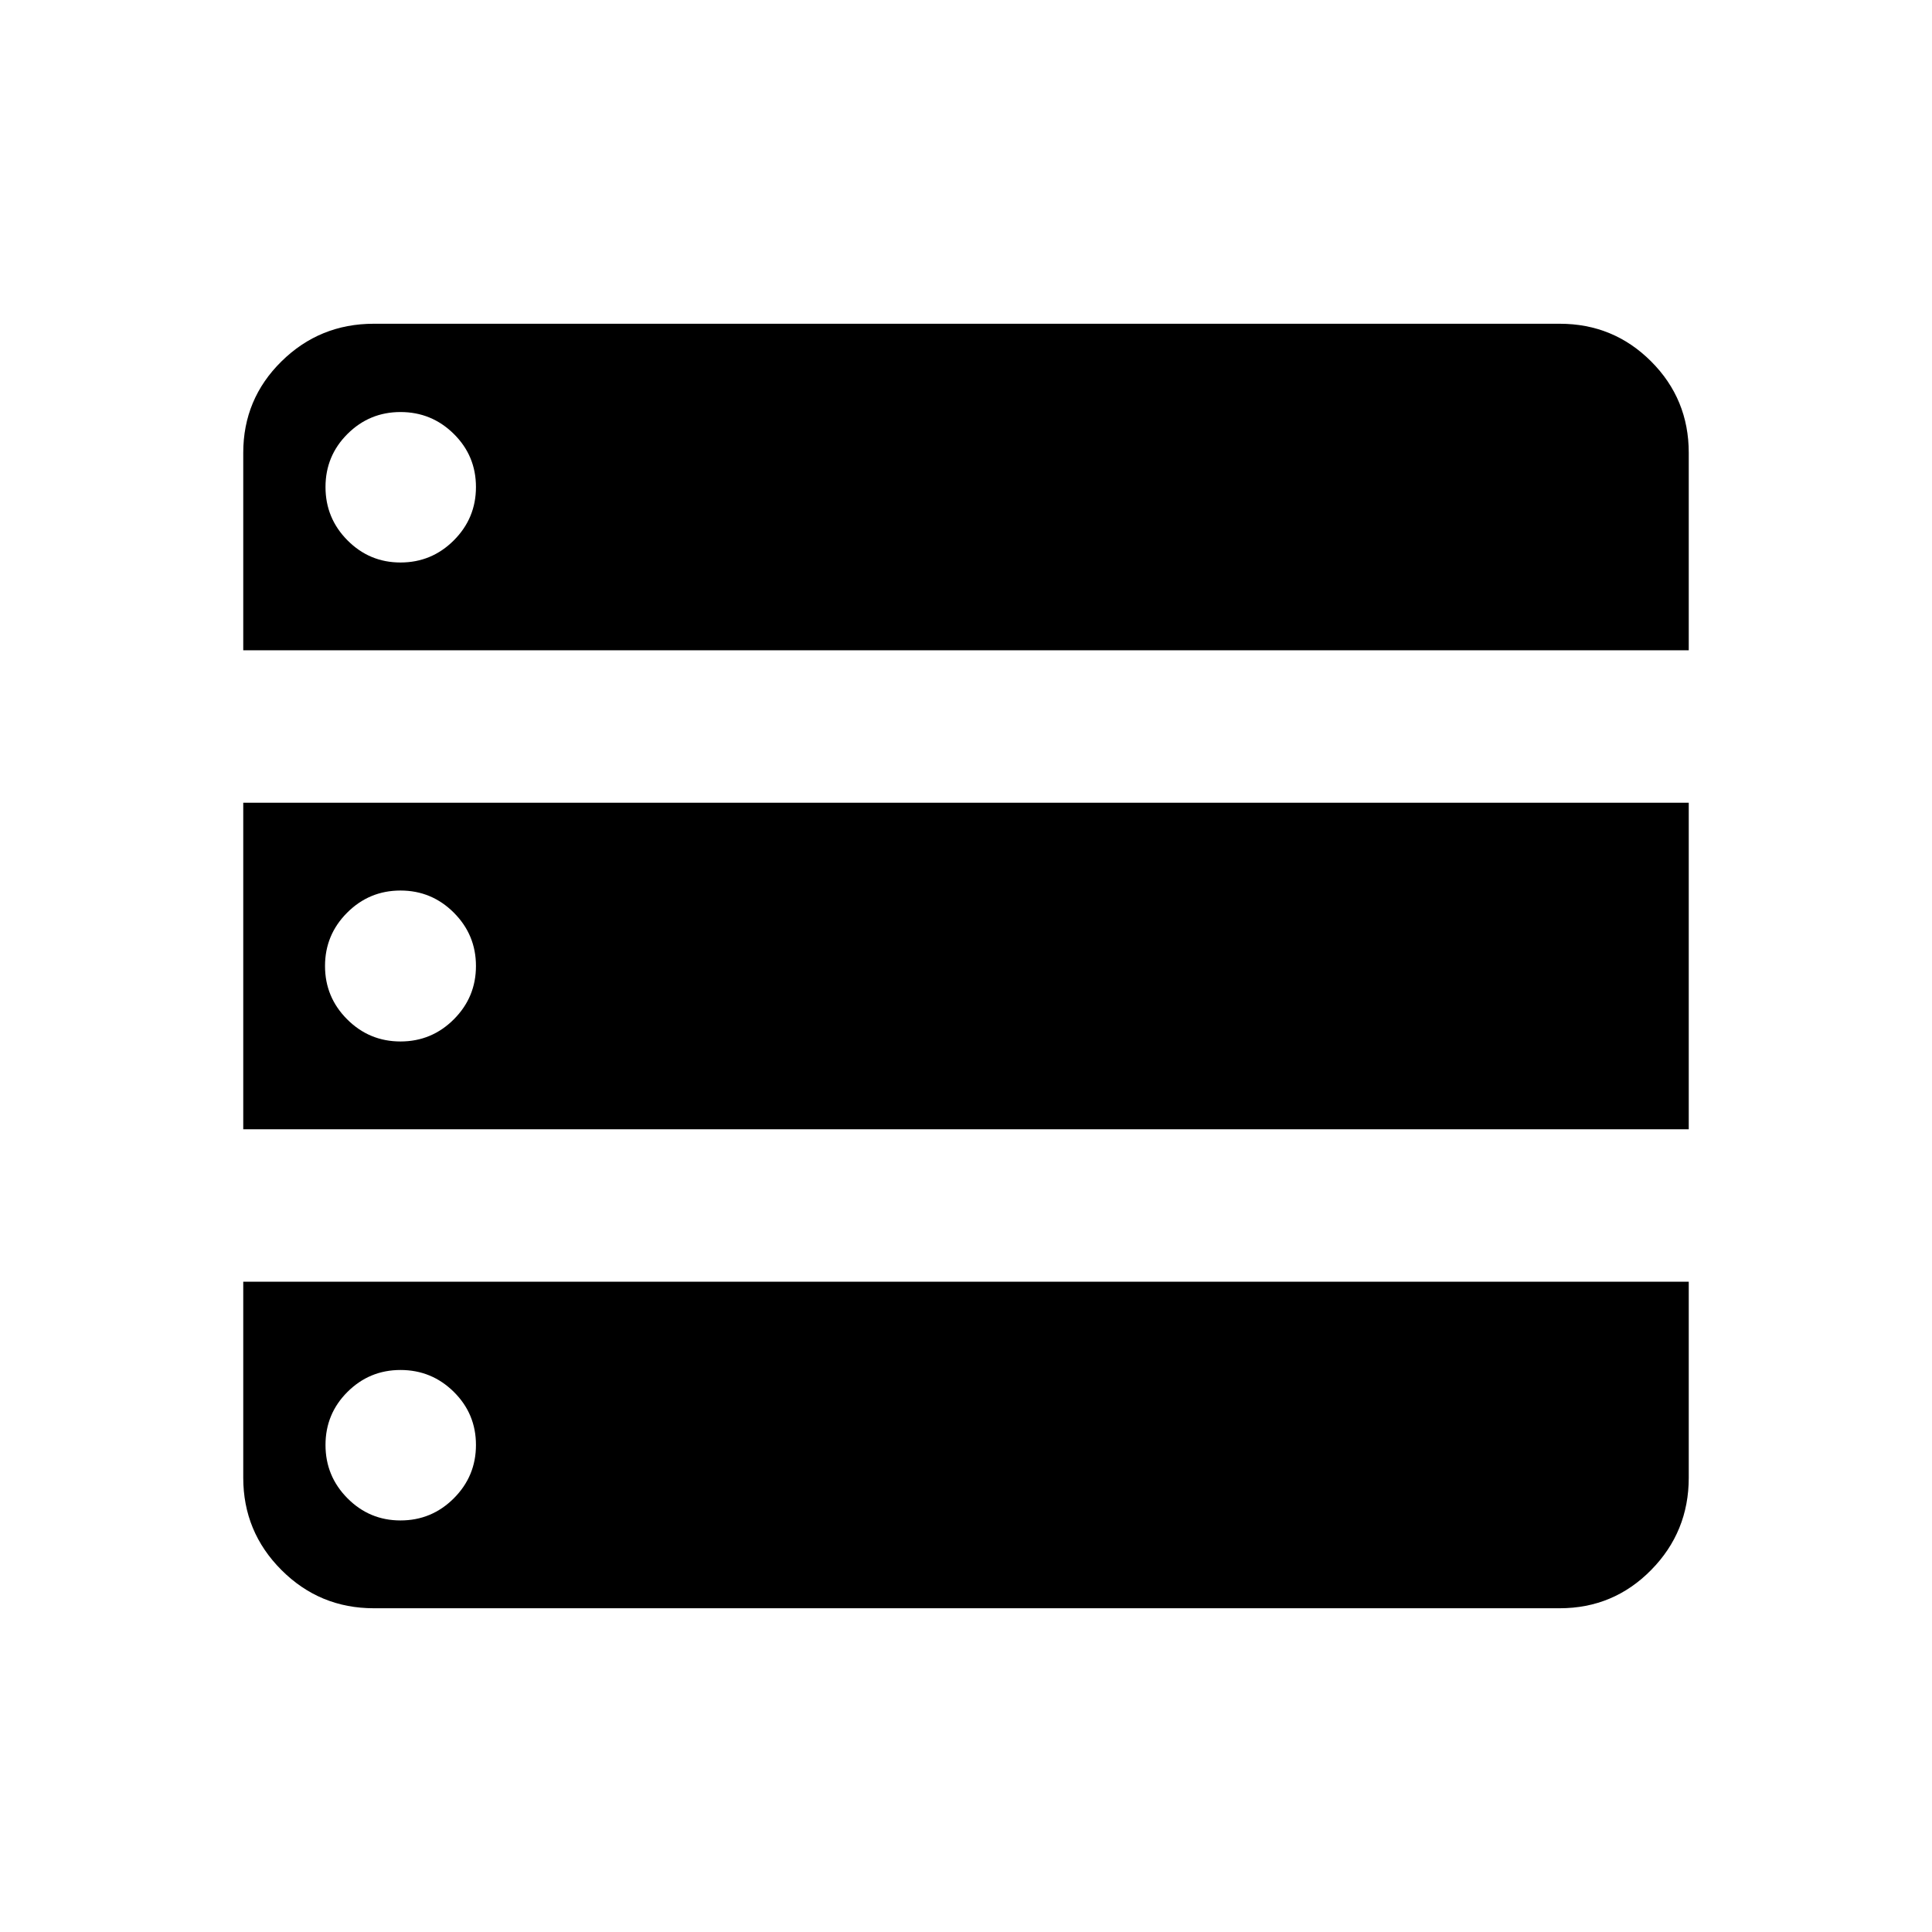 <svg xmlns="http://www.w3.org/2000/svg" height="24" viewBox="0 -960 960 960" width="24"><path d="M120.869-636.87h718.262V-735q0-26.721-18.705-45.426-18.705-18.705-45.426-18.705H185.739q-26.889 0-45.88 18.705-18.99 18.705-18.99 45.426v98.13Zm0 238h718.262v-162.26H120.869v162.26Zm64.87 238.001H775q26.721 0 45.426-18.99 18.705-18.991 18.705-45.88v-97.391H120.869v97.391q0 26.889 18.99 45.88 18.991 18.99 45.88 18.99ZM199-680.5q-15.398 0-26.33-11-10.931-11-10.931-26.5t10.931-26.381q10.932-10.88 26.33-10.88 15.5 0 26.5 10.88 11 10.881 11 26.381t-11 26.5q-11 11-26.5 11Zm0 238q-15.5 0-26.5-11t-11-26.5q0-15.5 11-26.5t26.5-11q15.5 0 26.5 11t11 26.5q0 15.5-11 26.5t-26.5 11Zm0 238q-15.398 0-26.33-11-10.931-11-10.931-26.5t10.931-26.38q10.932-10.881 26.33-10.881 15.5 0 26.5 10.881 11 10.88 11 26.38 0 15.5-11 26.5t-26.5 11Z"/></svg>